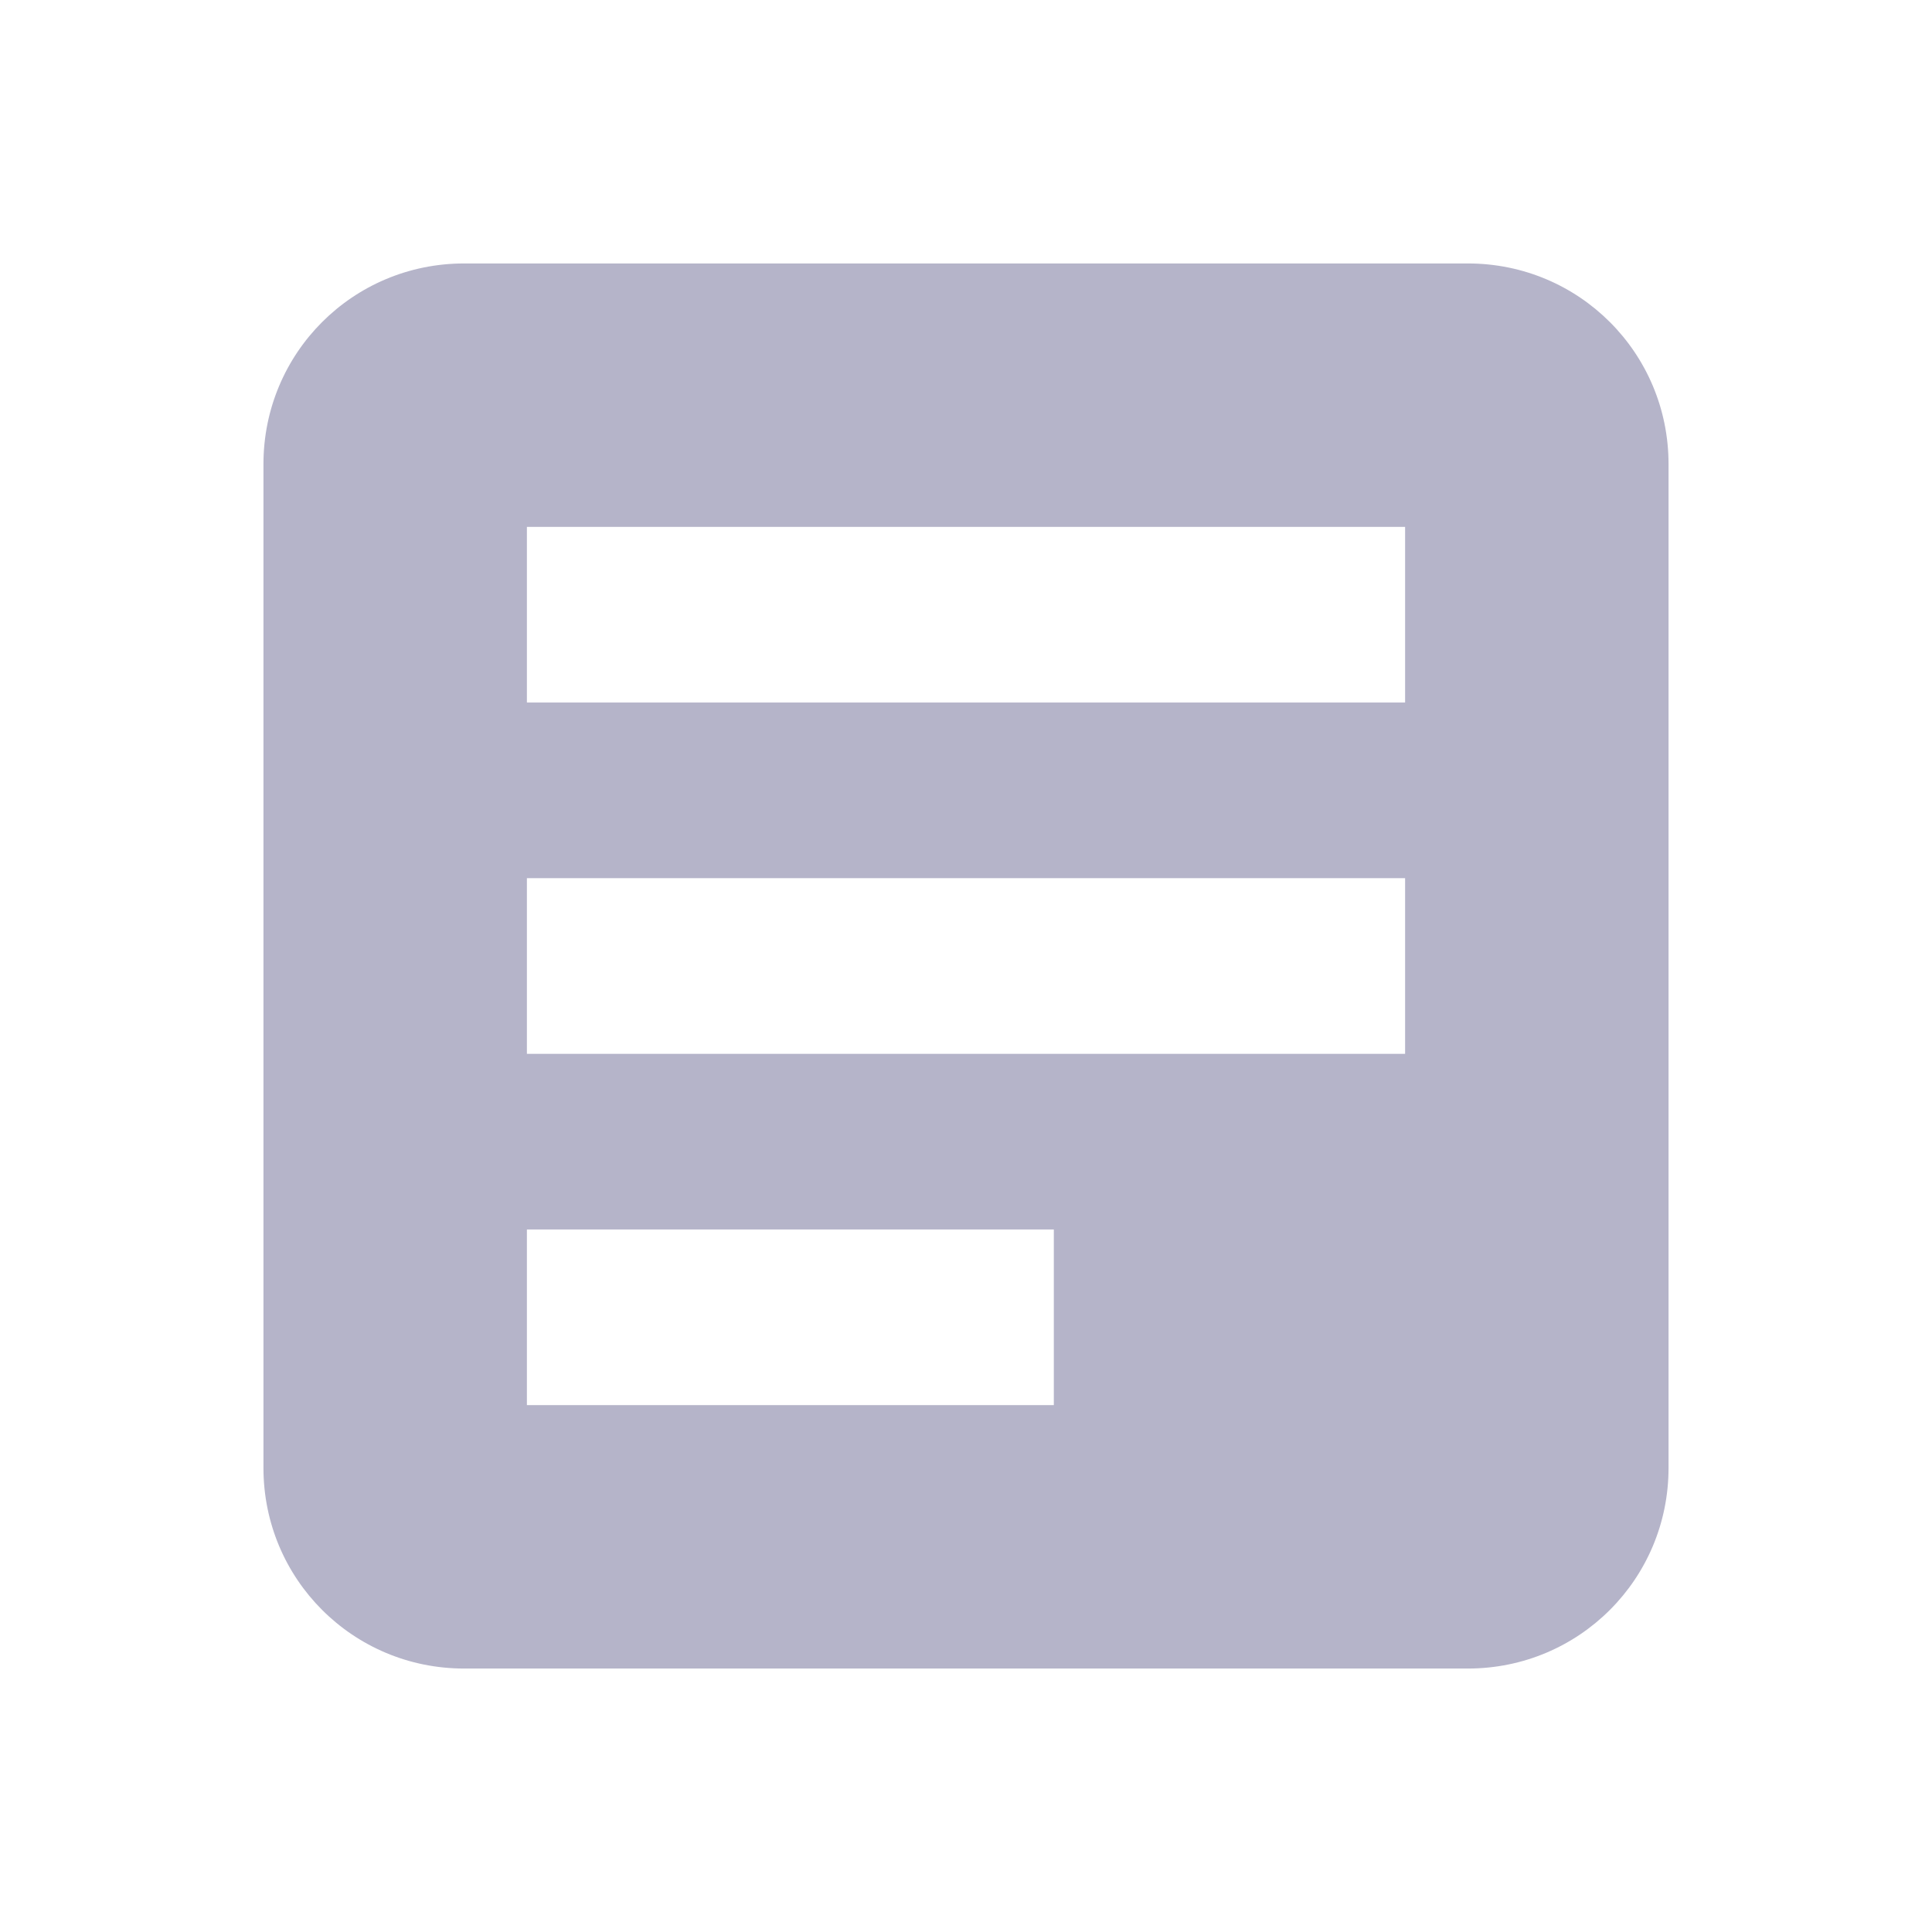 <svg xmlns="http://www.w3.org/2000/svg" width="22" height="22" version="1.1">
 <defs>
  <style id="current-color-scheme" type="text/css">
   .ColorScheme-Text { color:#b5b4c9; } .ColorScheme-Highlight { color:#4285f4; } .ColorScheme-NeutralText { color:#ff9800; } .ColorScheme-PositiveText { color:#4caf50; } .ColorScheme-NegativeText { color:#f44336; }
  </style>
 </defs>
 <path style="fill:currentColor" class="ColorScheme-Text" d="M 5.285 3 C 4.019 3 3 4.019 3 5.285 L 3 16.715 C 3 17.981 4.019 19 5.285 19 L 16.715 19 C 17.981 19 19 17.981 19 16.715 L 19 5.285 C 19 4.019 17.981 3 16.715 3 L 5.285 3 z M 6 6 L 16 6 L 16 8 L 6 8 L 6 6 z M 6 10 L 16 10 L 16 12 L 6 12 L 6 10 z M 6 14 L 12 14 L 12 16 L 6 16 L 6 14 z"/>
</svg>
